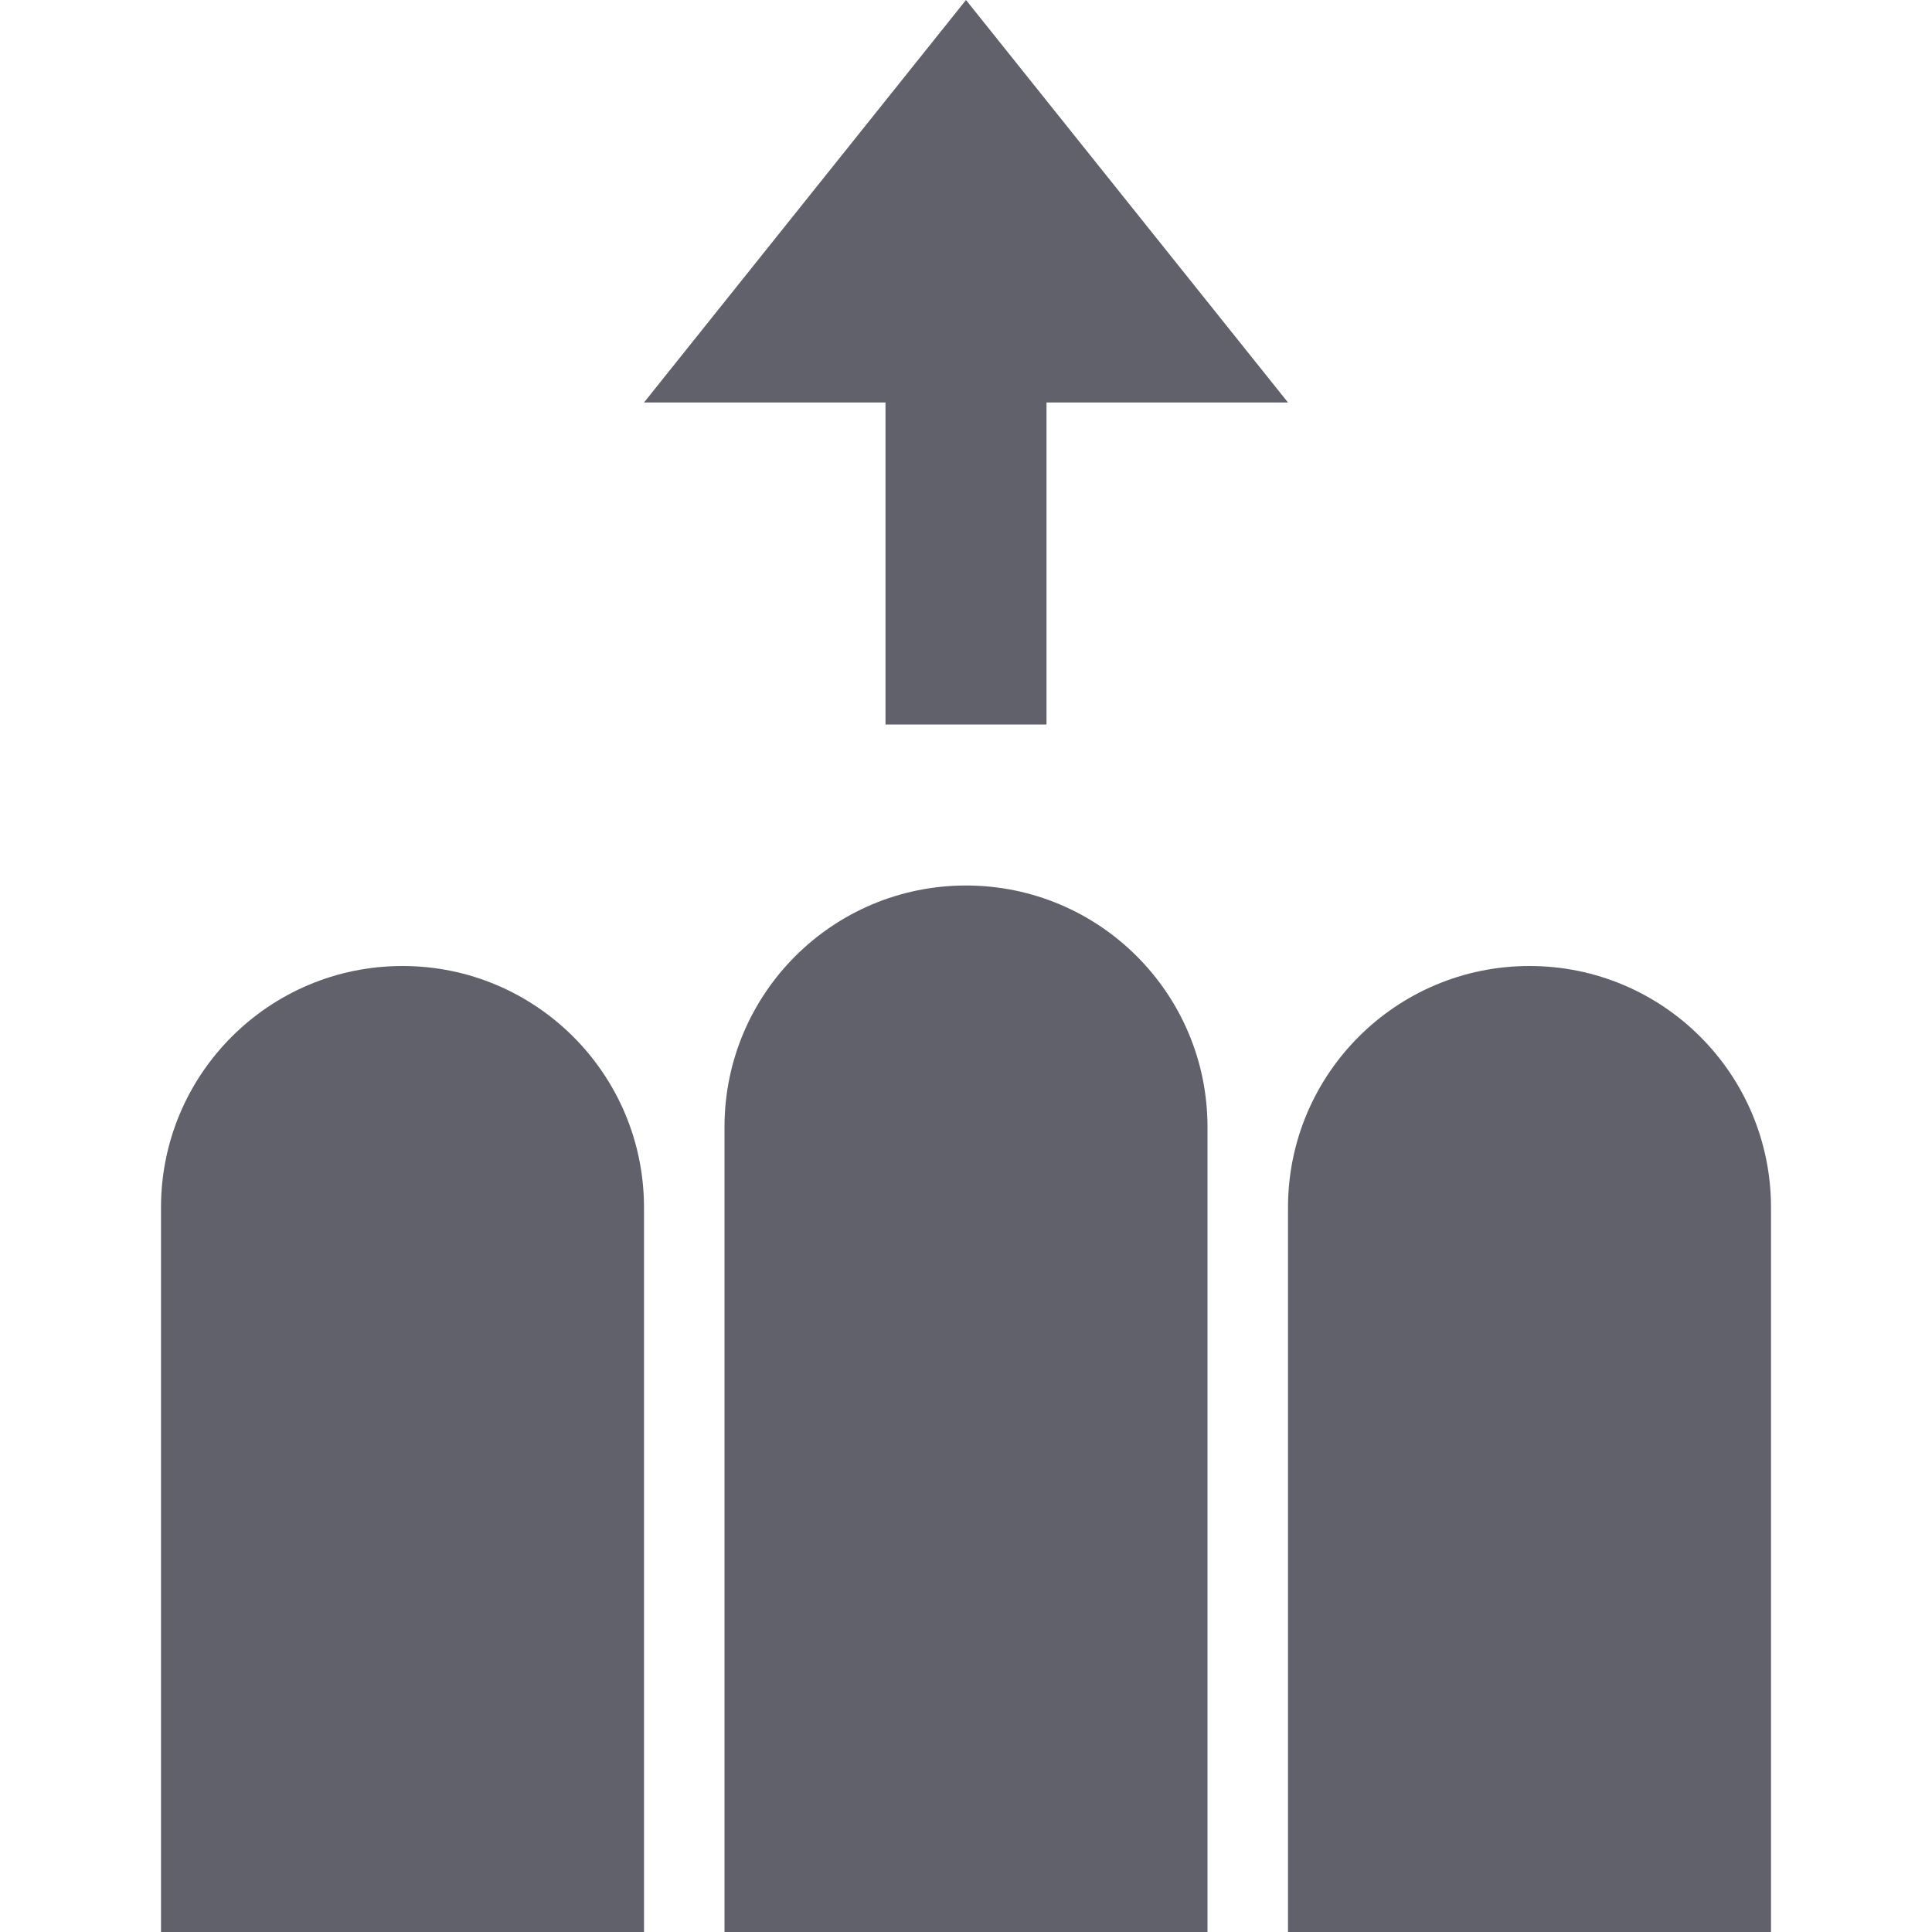 <svg xmlns="http://www.w3.org/2000/svg" height="24" width="24" viewBox="0 0 24 24"><polygon data-color="color-2" fill="#61616b" points="12,0 16,5 13,5 13,9 11,9 11,5 8,5 "></polygon> <path fill="#61616b" d="M9,24V14c0-1.657,1.343-3,3-3H12c1.657,0,3,1.343,3,3v10H9z"></path> <path fill="#61616b" d="M2,24v-9c0-1.657,1.343-3,3-3H5c1.657,0,3,1.343,3,3v9H2z"></path> <path fill="#61616b" d="M16,24v-9c0-1.657,1.343-3,3-3H19c1.657,0,3,1.343,3,3v9H16z"></path></svg>